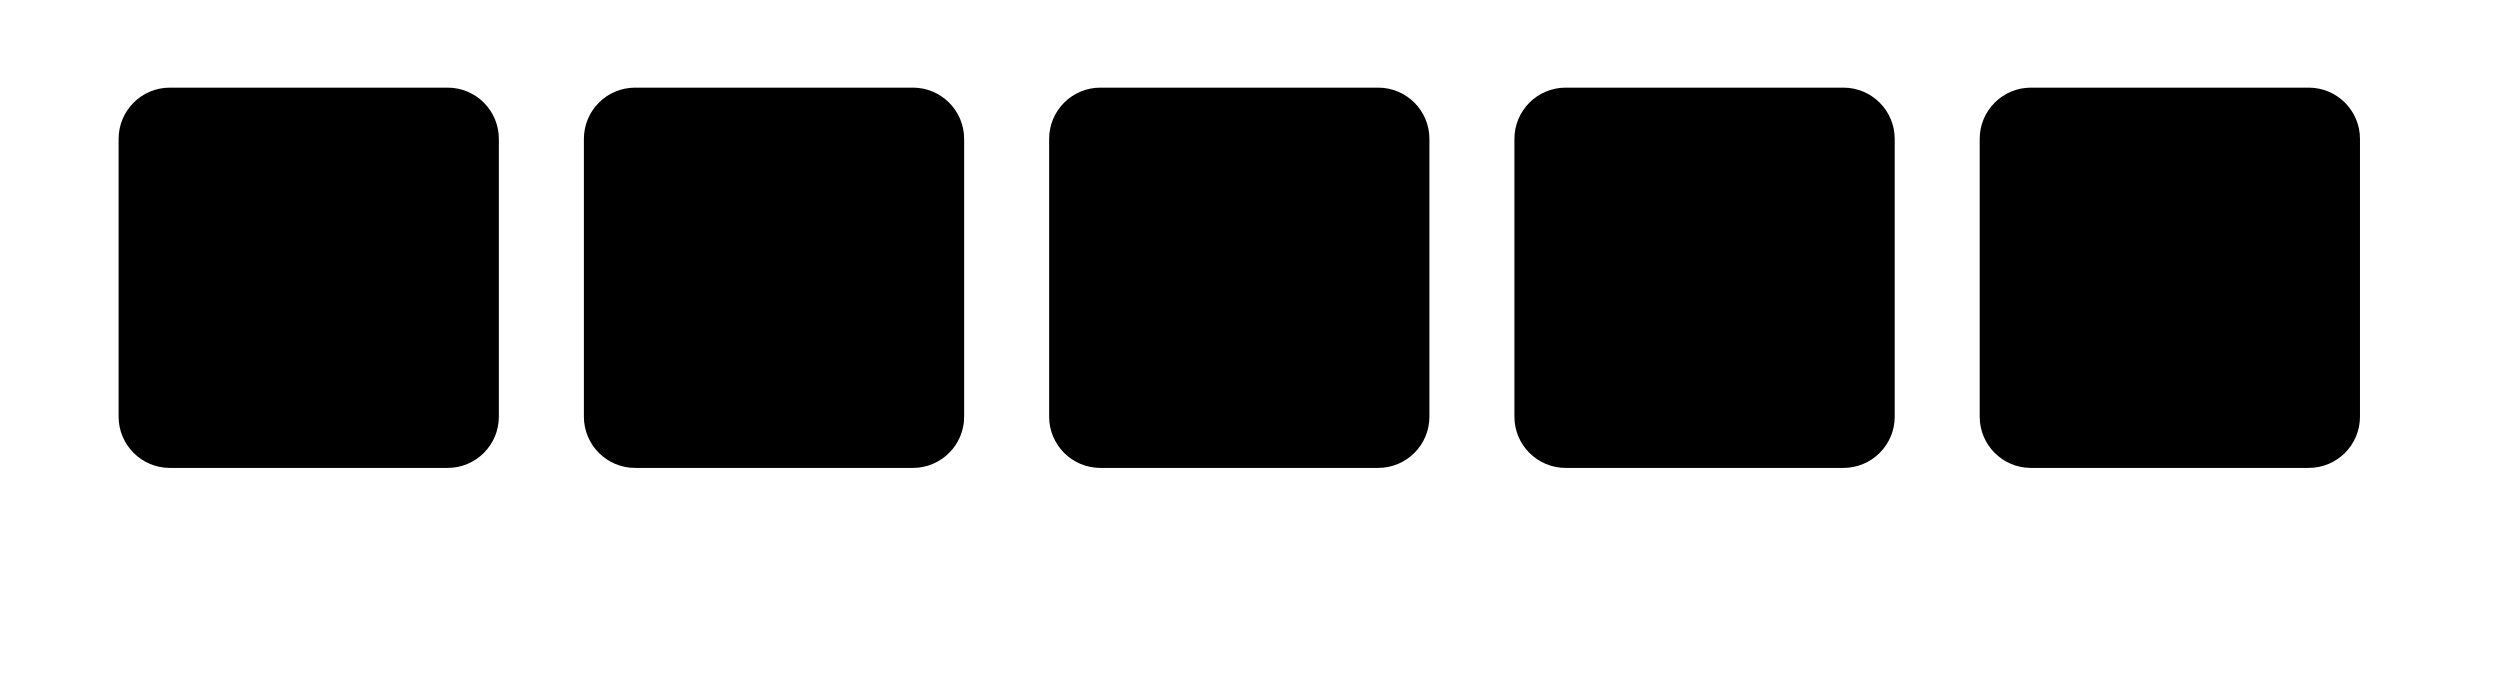 <svg xmlns="http://www.w3.org/2000/svg" xmlns:xlink="http://www.w3.org/1999/xlink" version="1.1" x="0px" y="0px" viewBox="0 0 90 25" enable-background="new 0 0 90 20" xml:space="preserve"><path d="M16.114,3.155h-10C5.095,3.155,4.27,3.981,4.27,5v10c0,1.019,0.826,1.845,1.844,1.845h10c1.019,0,1.845-0.826,1.845-1.845V5  C17.958,3.981,17.133,3.155,16.114,3.155z"/><path d="M32.864,3.155h-10c-1.019,0-1.844,0.826-1.844,1.845v10c0,1.019,0.826,1.845,1.844,1.845h10  c1.019,0,1.845-0.826,1.845-1.845V5C34.708,3.981,33.883,3.155,32.864,3.155z"/><path d="M49.613,3.155h-10c-1.019,0-1.844,0.826-1.844,1.845v10c0,1.019,0.826,1.845,1.844,1.845h10c1.02,0,1.846-0.826,1.846-1.845  V5C51.459,3.981,50.633,3.155,49.613,3.155z"/><path d="M66.363,3.155h-10c-1.018,0-1.844,0.826-1.844,1.845v10c0,1.019,0.826,1.845,1.844,1.845h10c1.02,0,1.846-0.826,1.846-1.845  V5C68.209,3.981,67.383,3.155,66.363,3.155z"/><path d="M83.113,3.155h-10c-1.018,0-1.844,0.826-1.844,1.845v10c0,1.019,0.826,1.845,1.844,1.845h10c1.02,0,1.846-0.826,1.846-1.845  V5C84.959,3.981,84.133,3.155,83.113,3.155z"/></svg>